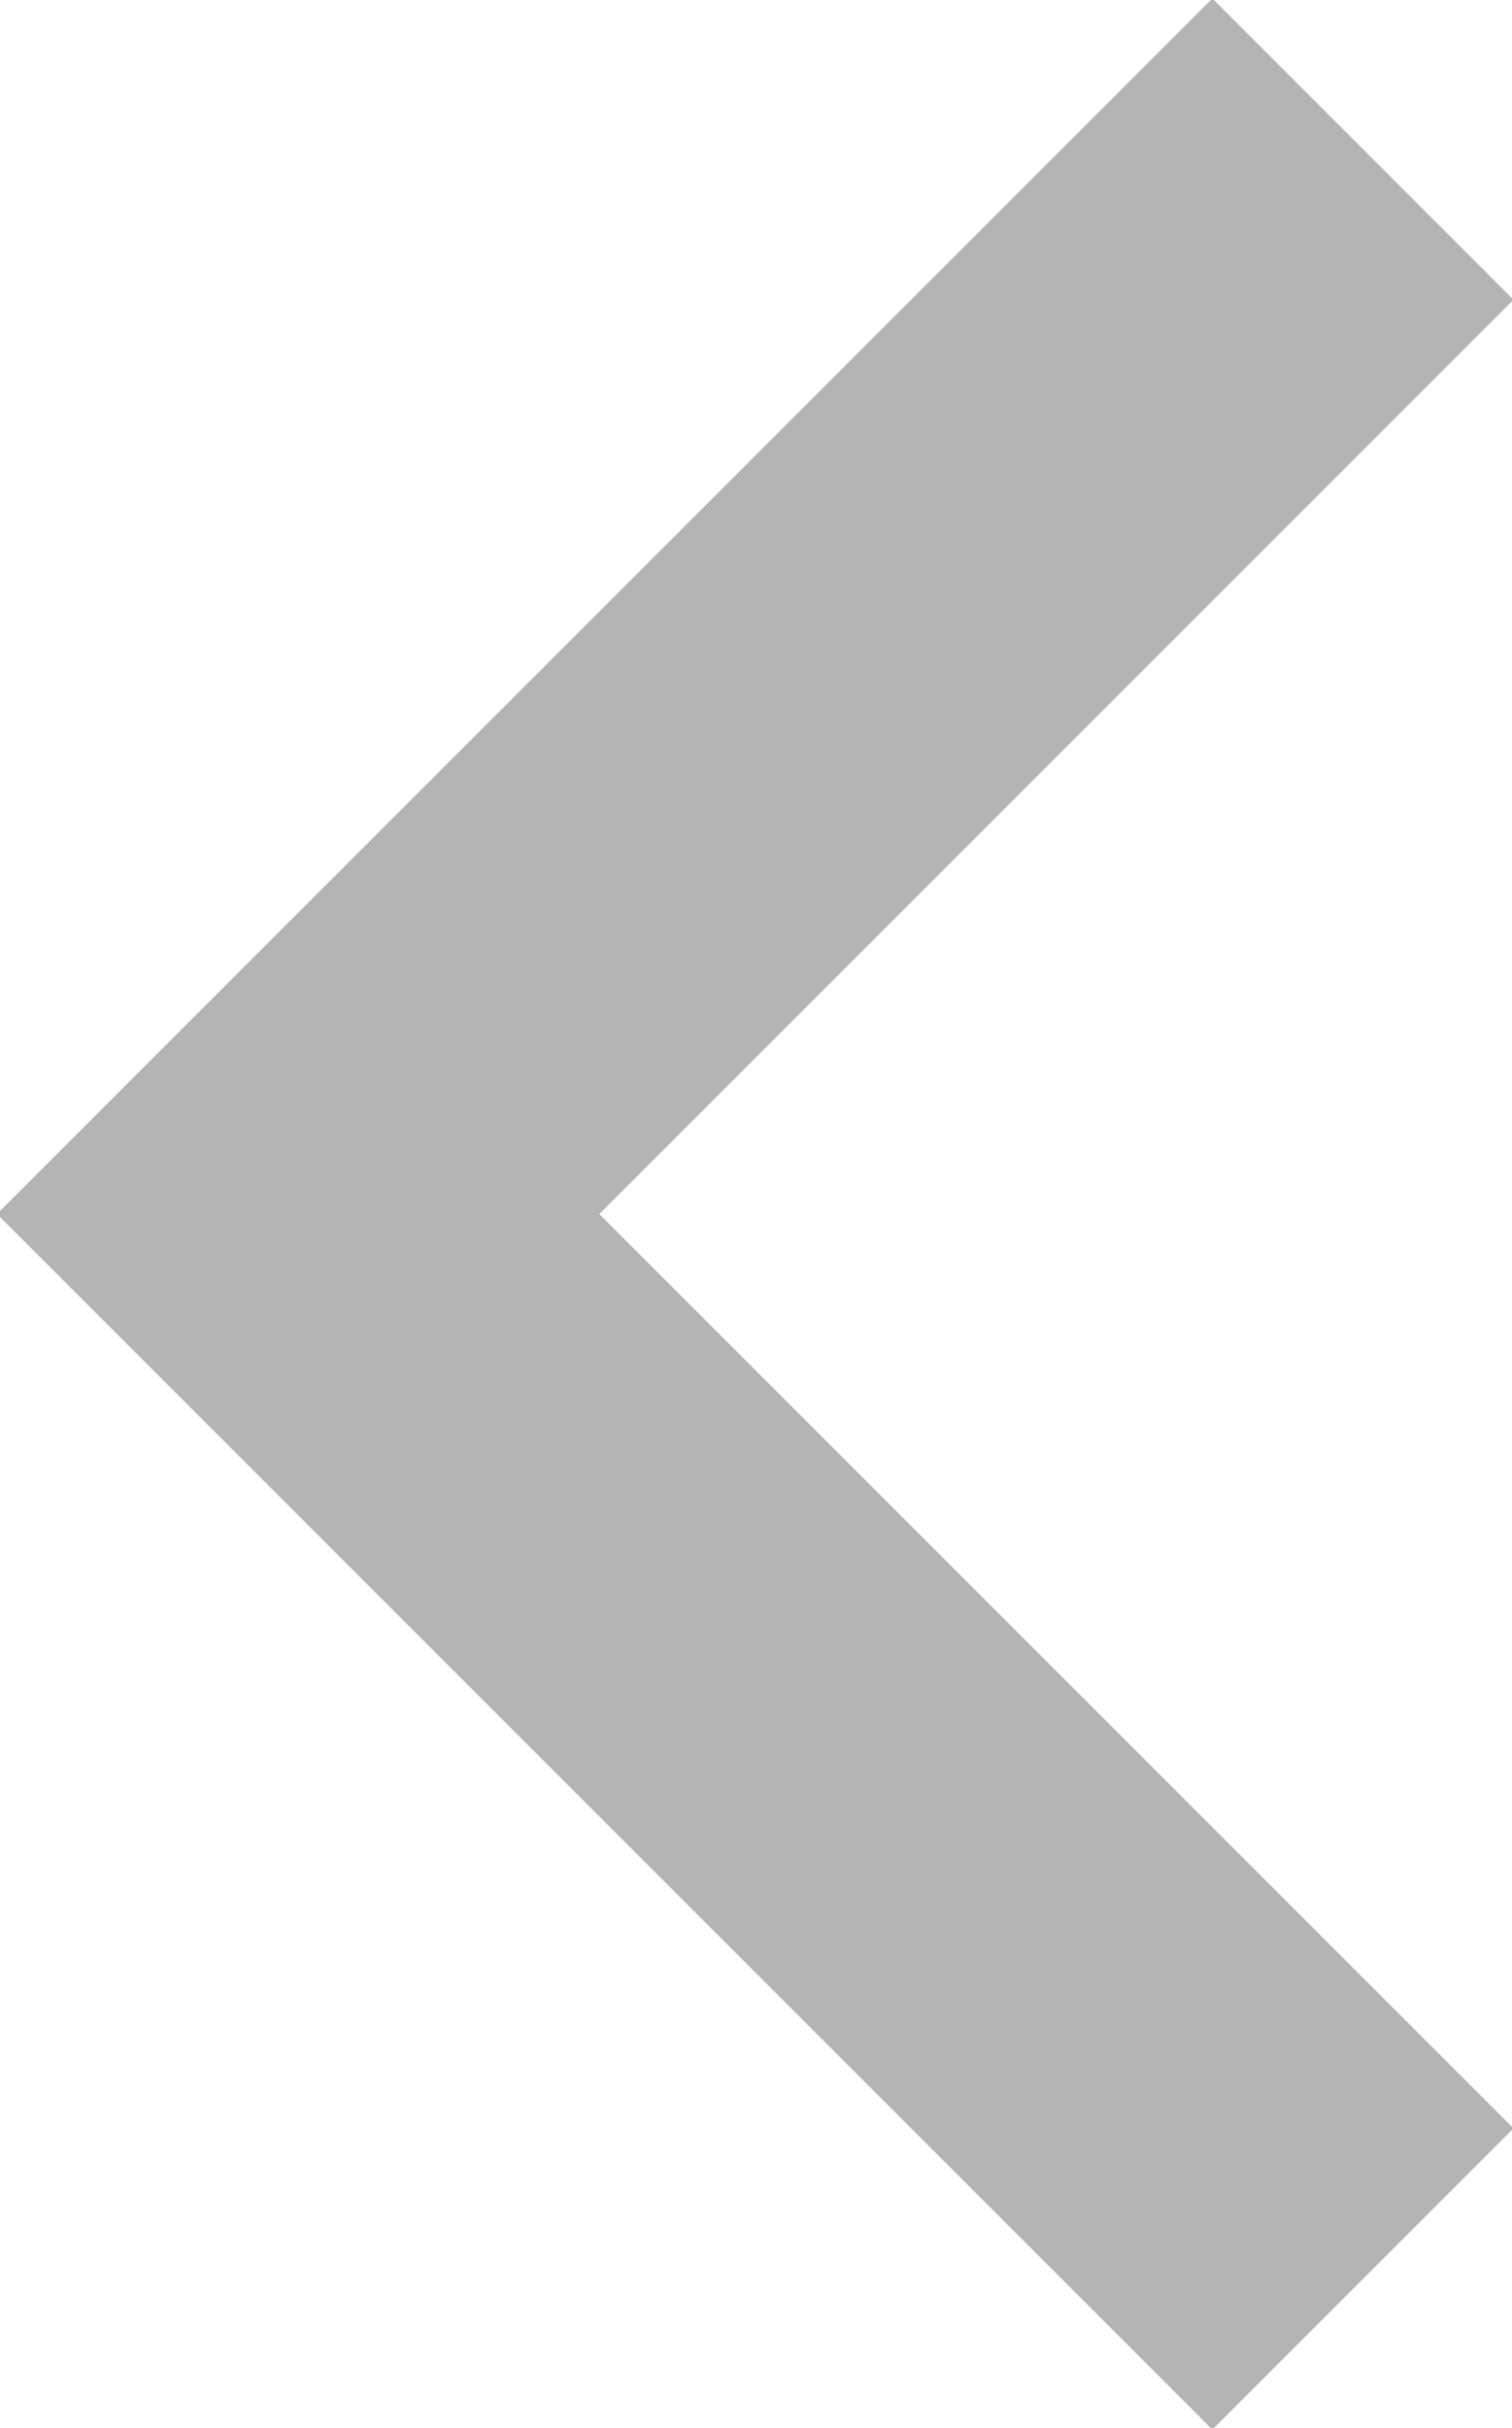 <?xml version="1.0" encoding="utf-8"?>
<!-- Generator: Adobe Illustrator 19.1.0, SVG Export Plug-In . SVG Version: 6.00 Build 0)  -->
<svg version="1.1" id="Слой_1" xmlns="http://www.w3.org/2000/svg" xmlns:xlink="http://www.w3.org/1999/xlink" x="0px" y="0px"
	 viewBox="0 0 7.1 11.4" style="enable-background:new 0 0 7.1 11.4;" xml:space="preserve">
<style type="text/css">
	.st0{fill:none;stroke:#B4B4B4;stroke-width:2;stroke-miterlimit:10;}
</style>
<polyline class="st0" points="6.4,0.7 1.4,5.7 6.4,10.7 "/>
</svg>
